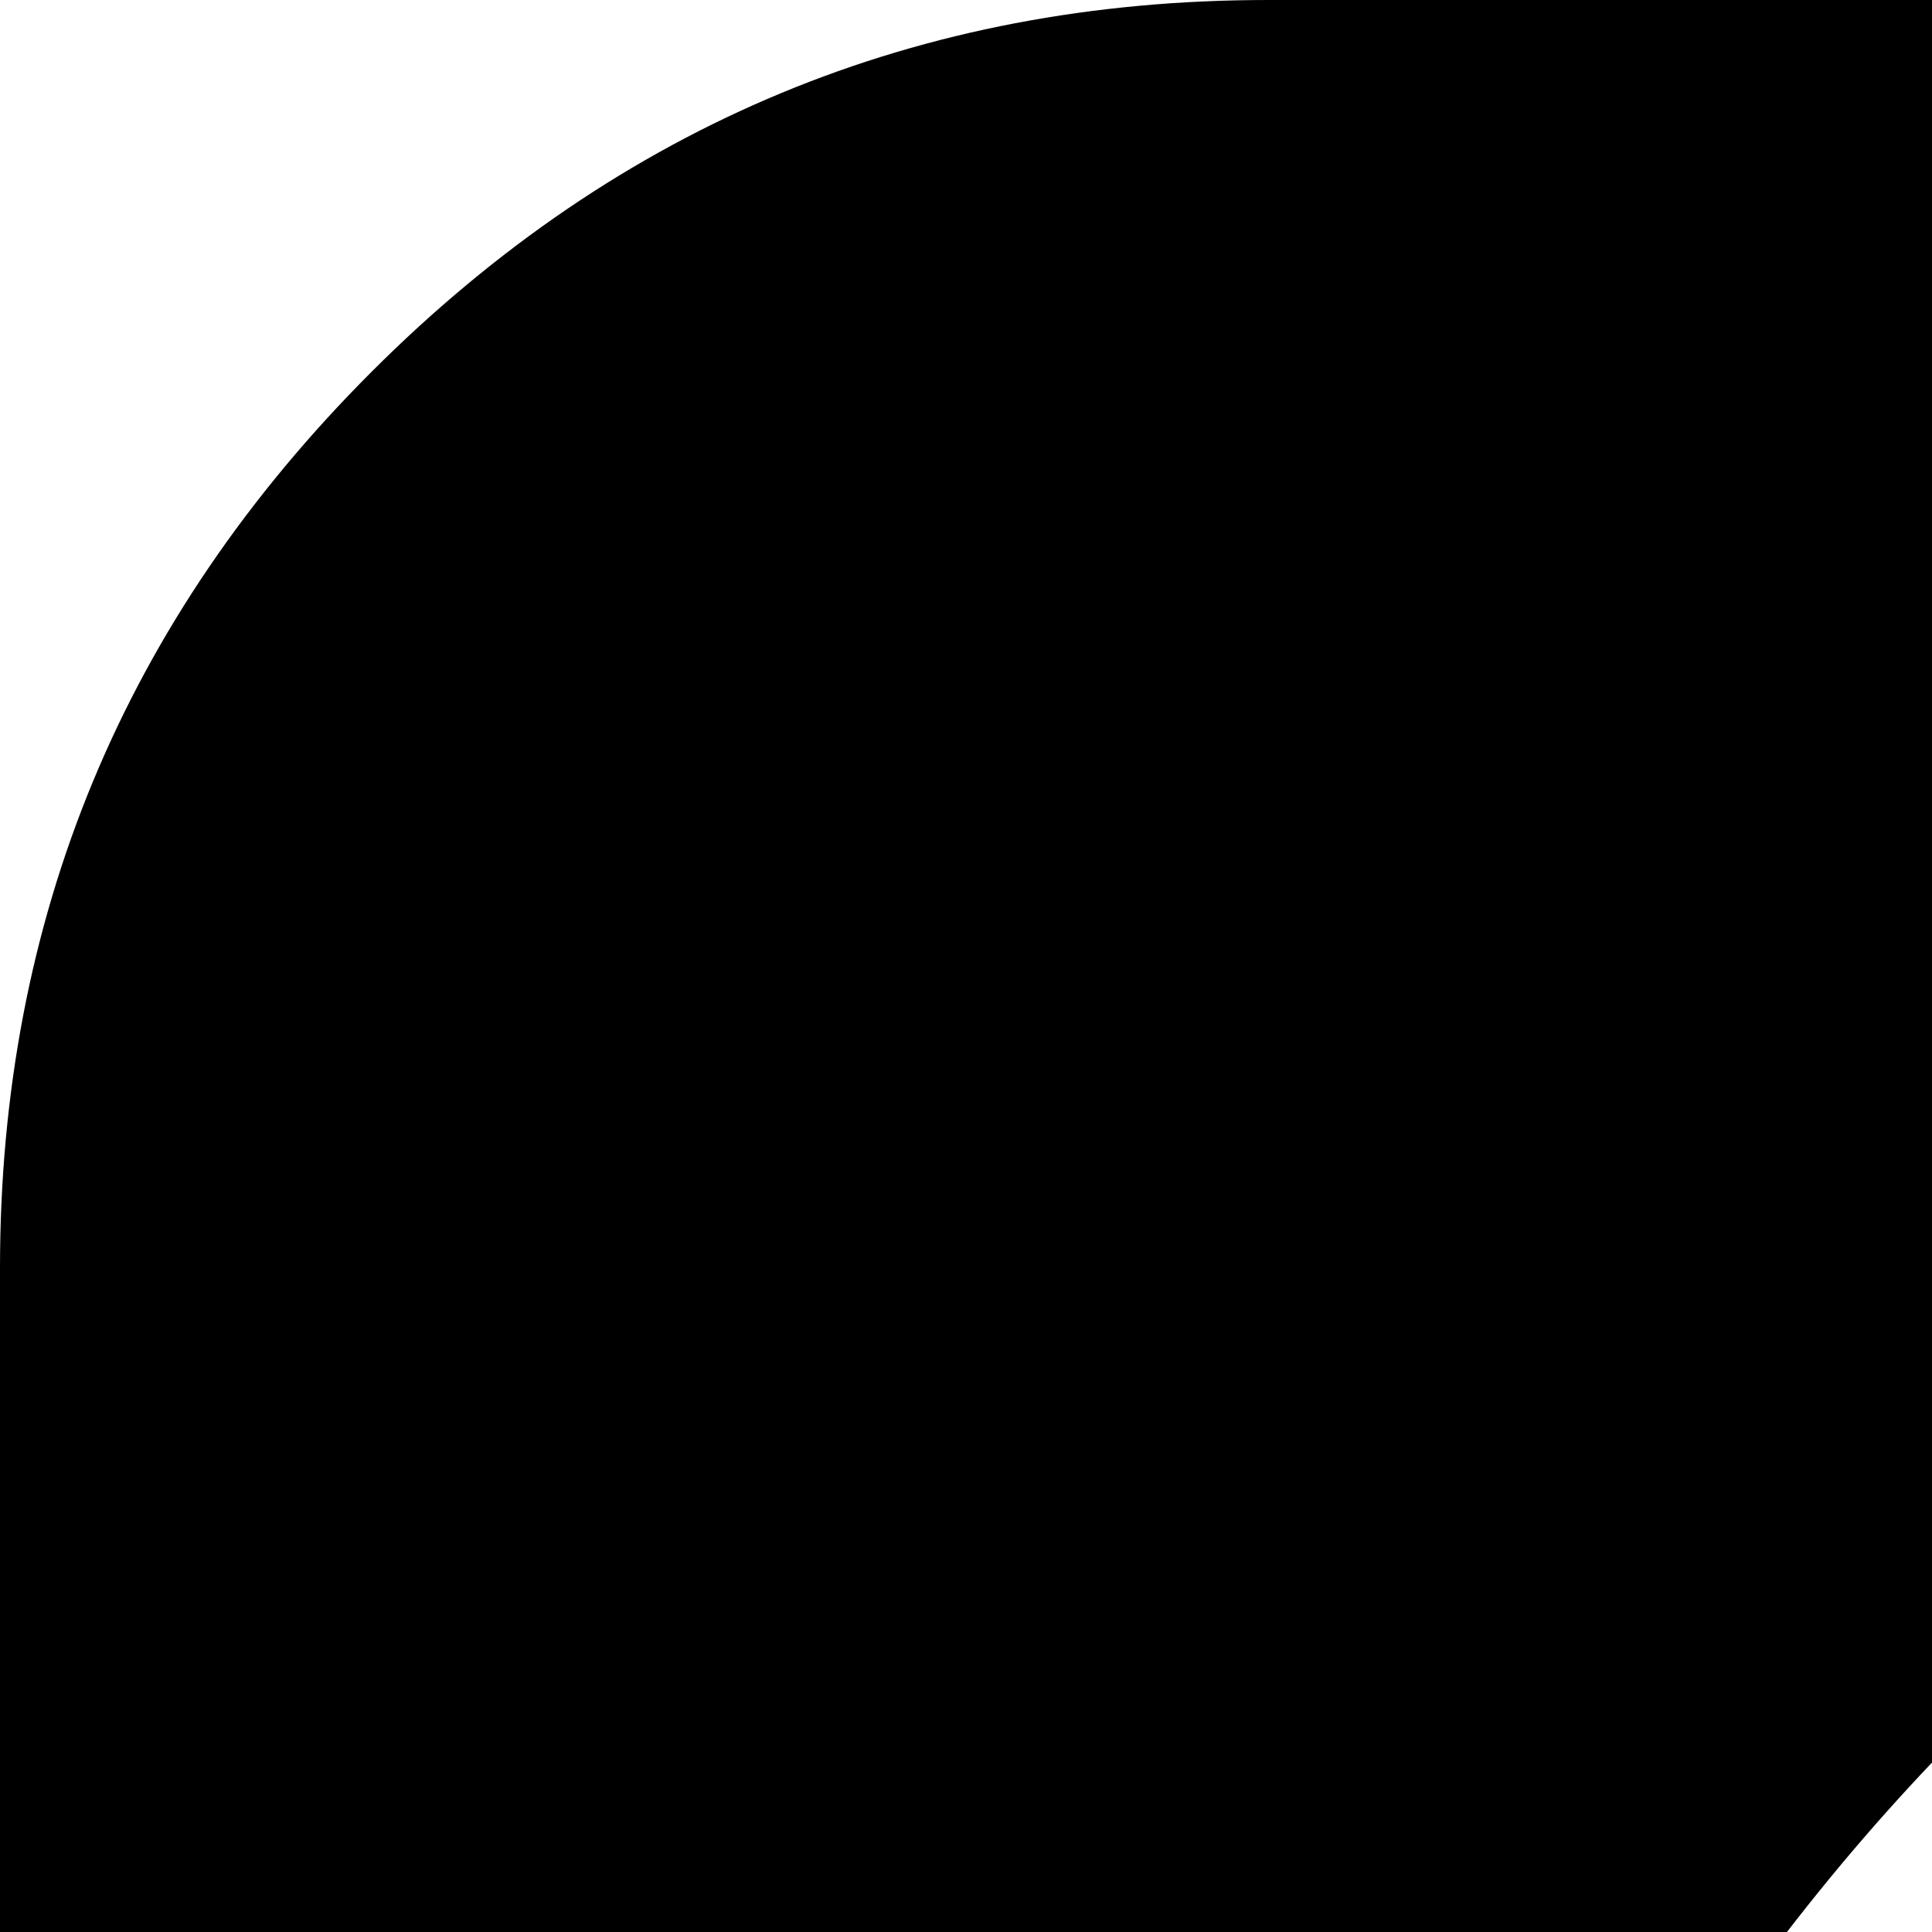<svg xmlns="http://www.w3.org/2000/svg" version="1.1" viewBox="0 0 512 512" fill="currentColor"><path fill="currentColor" d="M336 0h1120q139 0 237.5 98.5T1792 336v1120q0 139-98.5 237.5T1456 1792H336q-139 0-237.5-98.5T0 1456V336Q0 197 98.5 98.5T336 0m560 1493q150 0 276.5-80t200.5-217.5t74-299.5t-74-299.5T1172.5 379T896 299t-276.5 80T419 596.5T345 896t74 299.5T619.5 1413t276.5 80m-77-271q40 10 75 10q127 0 216.5-97t89.5-239q0-107-56-195zm154-652q-40-10-75-10q-128 1-217 97.5T592 896q0 107 56 195z"/></svg>